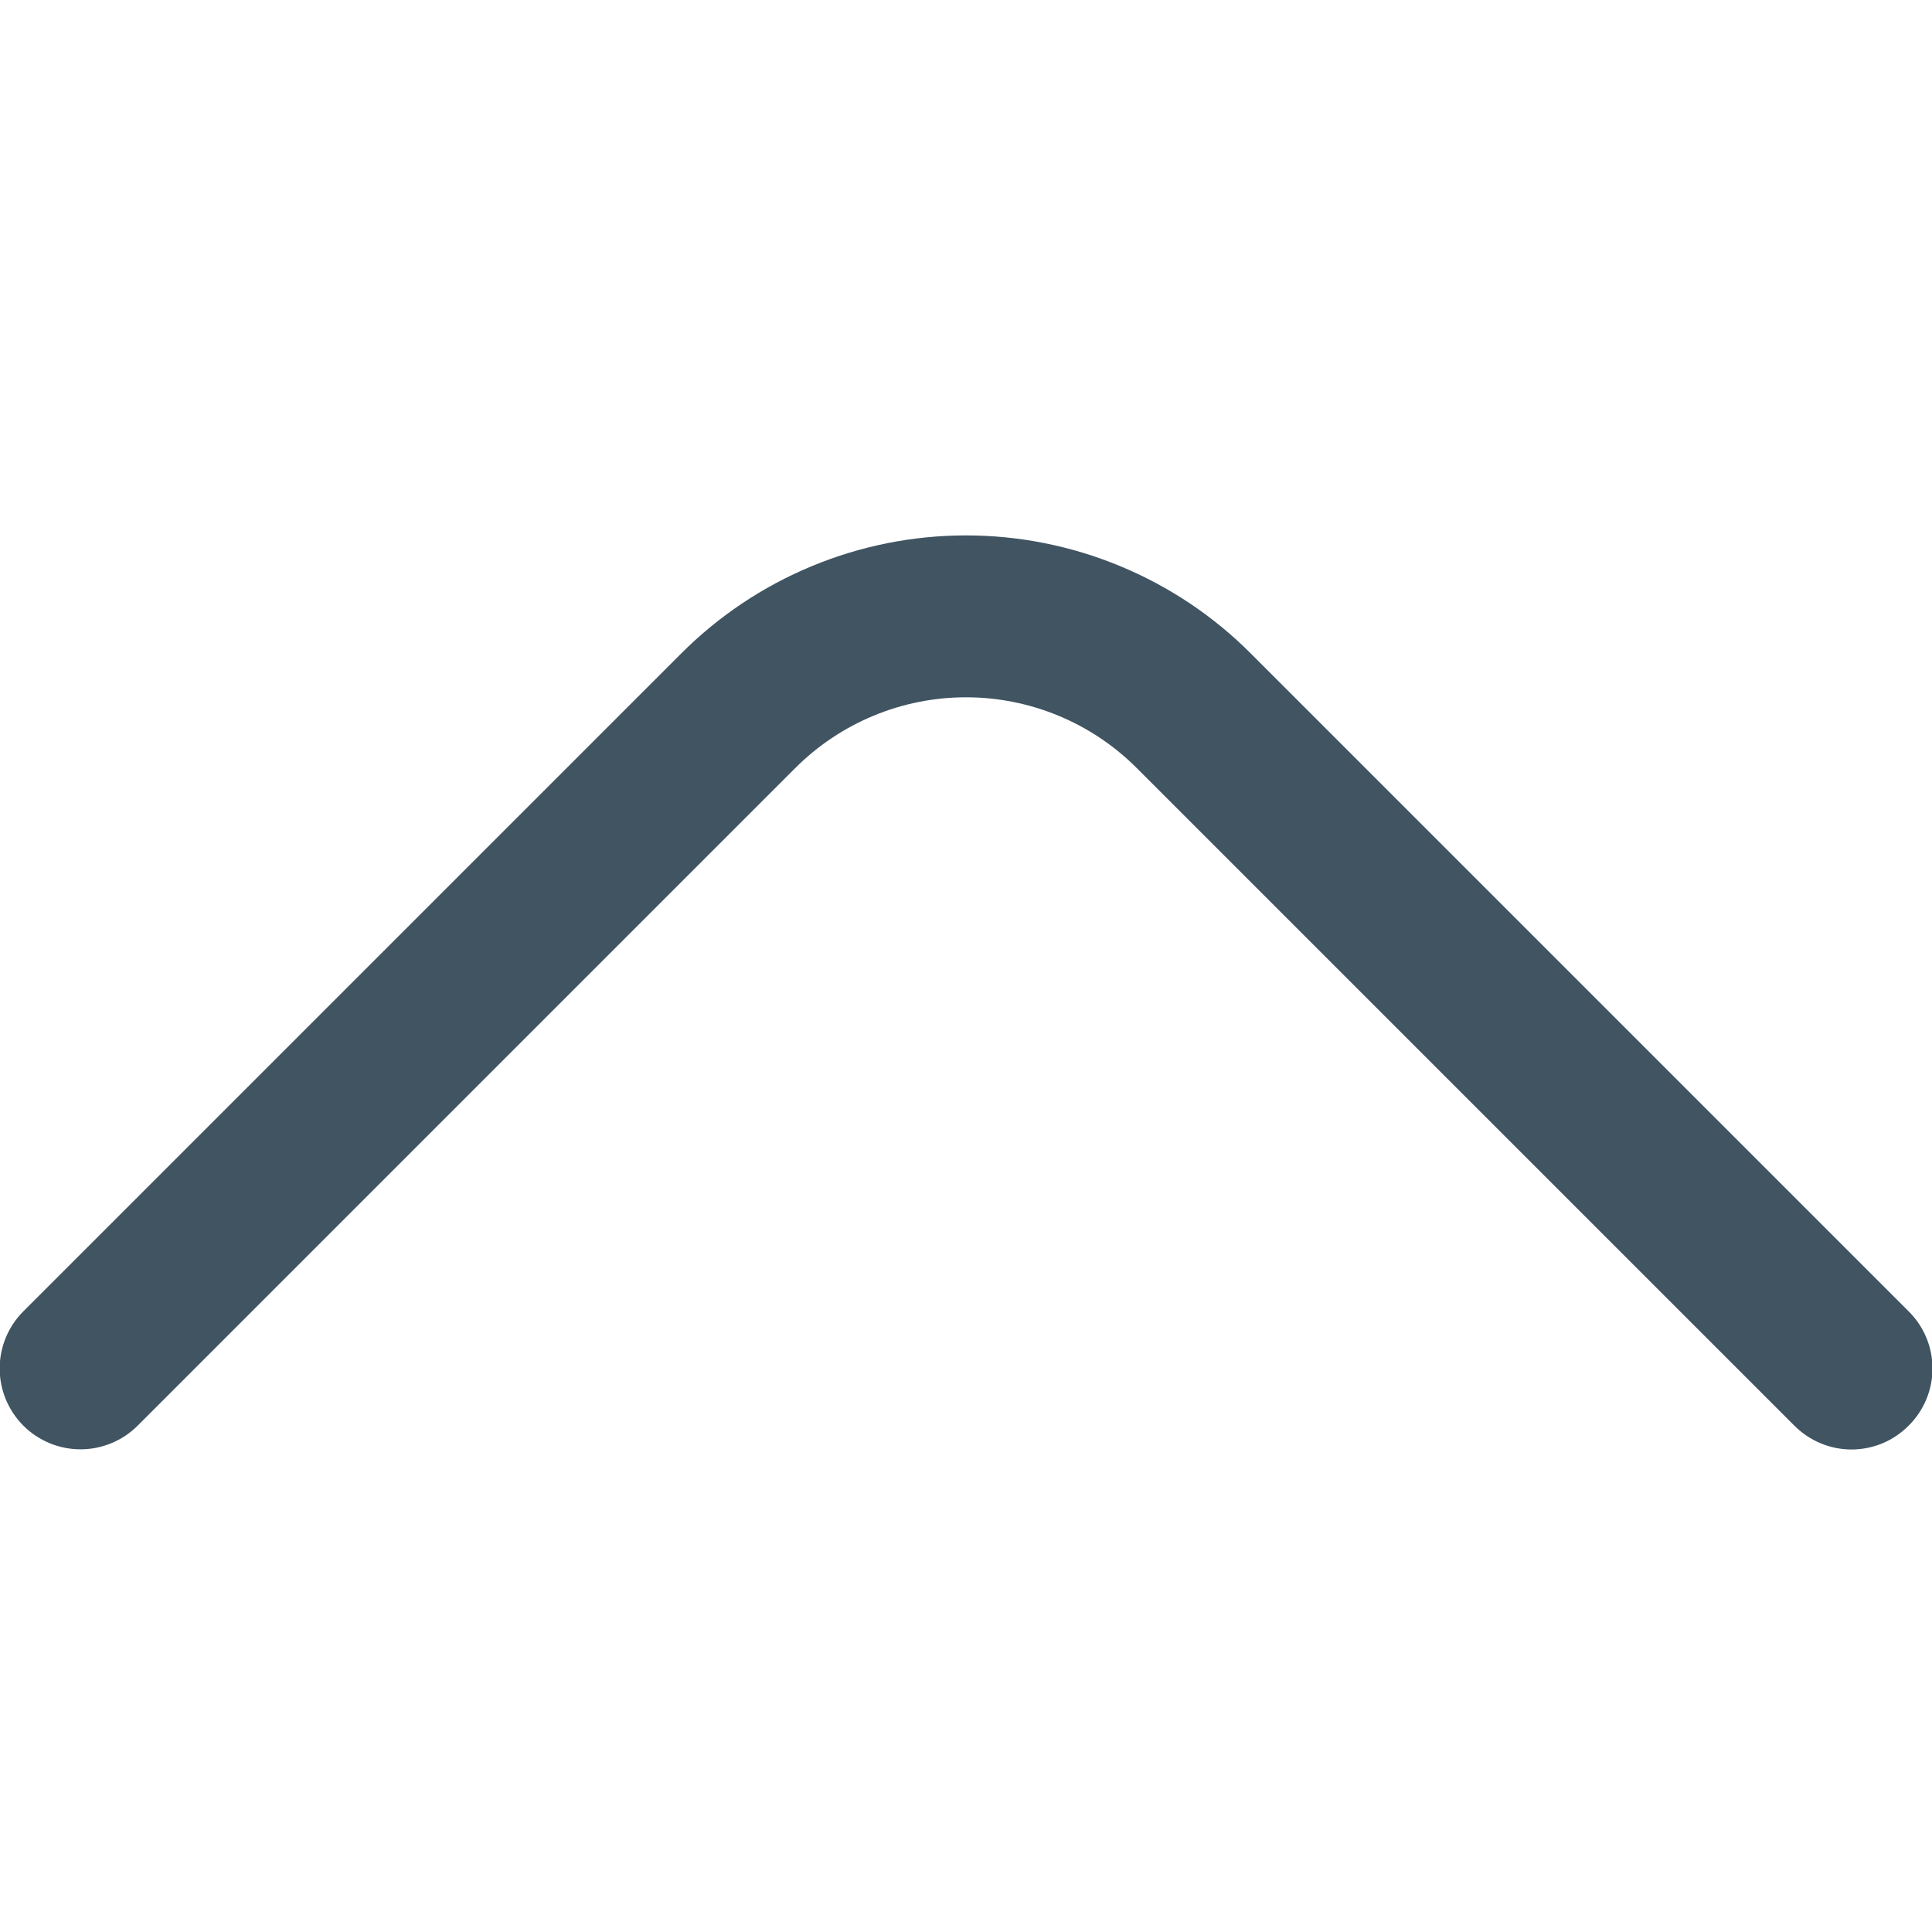 <svg width="24" height="24" viewBox="0 0 24 24" fill="none" xmlns="http://www.w3.org/2000/svg">
<g clip-path="url(#clip0_1303_6403)">
<path d="M23.71 16.29L15.54 8.12C15.076 7.654 14.524 7.285 13.916 7.033C13.309 6.781 12.658 6.651 12 6.651C11.342 6.651 10.691 6.781 10.084 7.033C9.476 7.285 8.925 7.654 8.46 8.12L0.29 16.29C0.102 16.478 -0.004 16.733 -0.004 17C-0.004 17.266 0.102 17.521 0.29 17.71C0.478 17.898 0.734 18.004 1 18.004C1.266 18.004 1.522 17.898 1.71 17.71L9.88 9.54C10.443 8.978 11.205 8.662 12 8.662C12.795 8.662 13.558 8.978 14.12 9.54L22.29 17.71C22.383 17.803 22.494 17.878 22.616 17.929C22.738 17.98 22.868 18.006 23 18.006C23.132 18.006 23.263 17.98 23.385 17.929C23.507 17.878 23.617 17.803 23.71 17.71C23.804 17.617 23.878 17.506 23.929 17.384C23.98 17.262 24.006 17.132 24.006 17C24.006 16.868 23.98 16.737 23.929 16.615C23.878 16.493 23.804 16.383 23.71 16.29V16.29Z" fill="#405462"/>
</g>
<defs>
<clipPath id="clip0_1303_6403">
<rect width="24" height="24" fill="white"/>
</clipPath>
</defs>
</svg>
